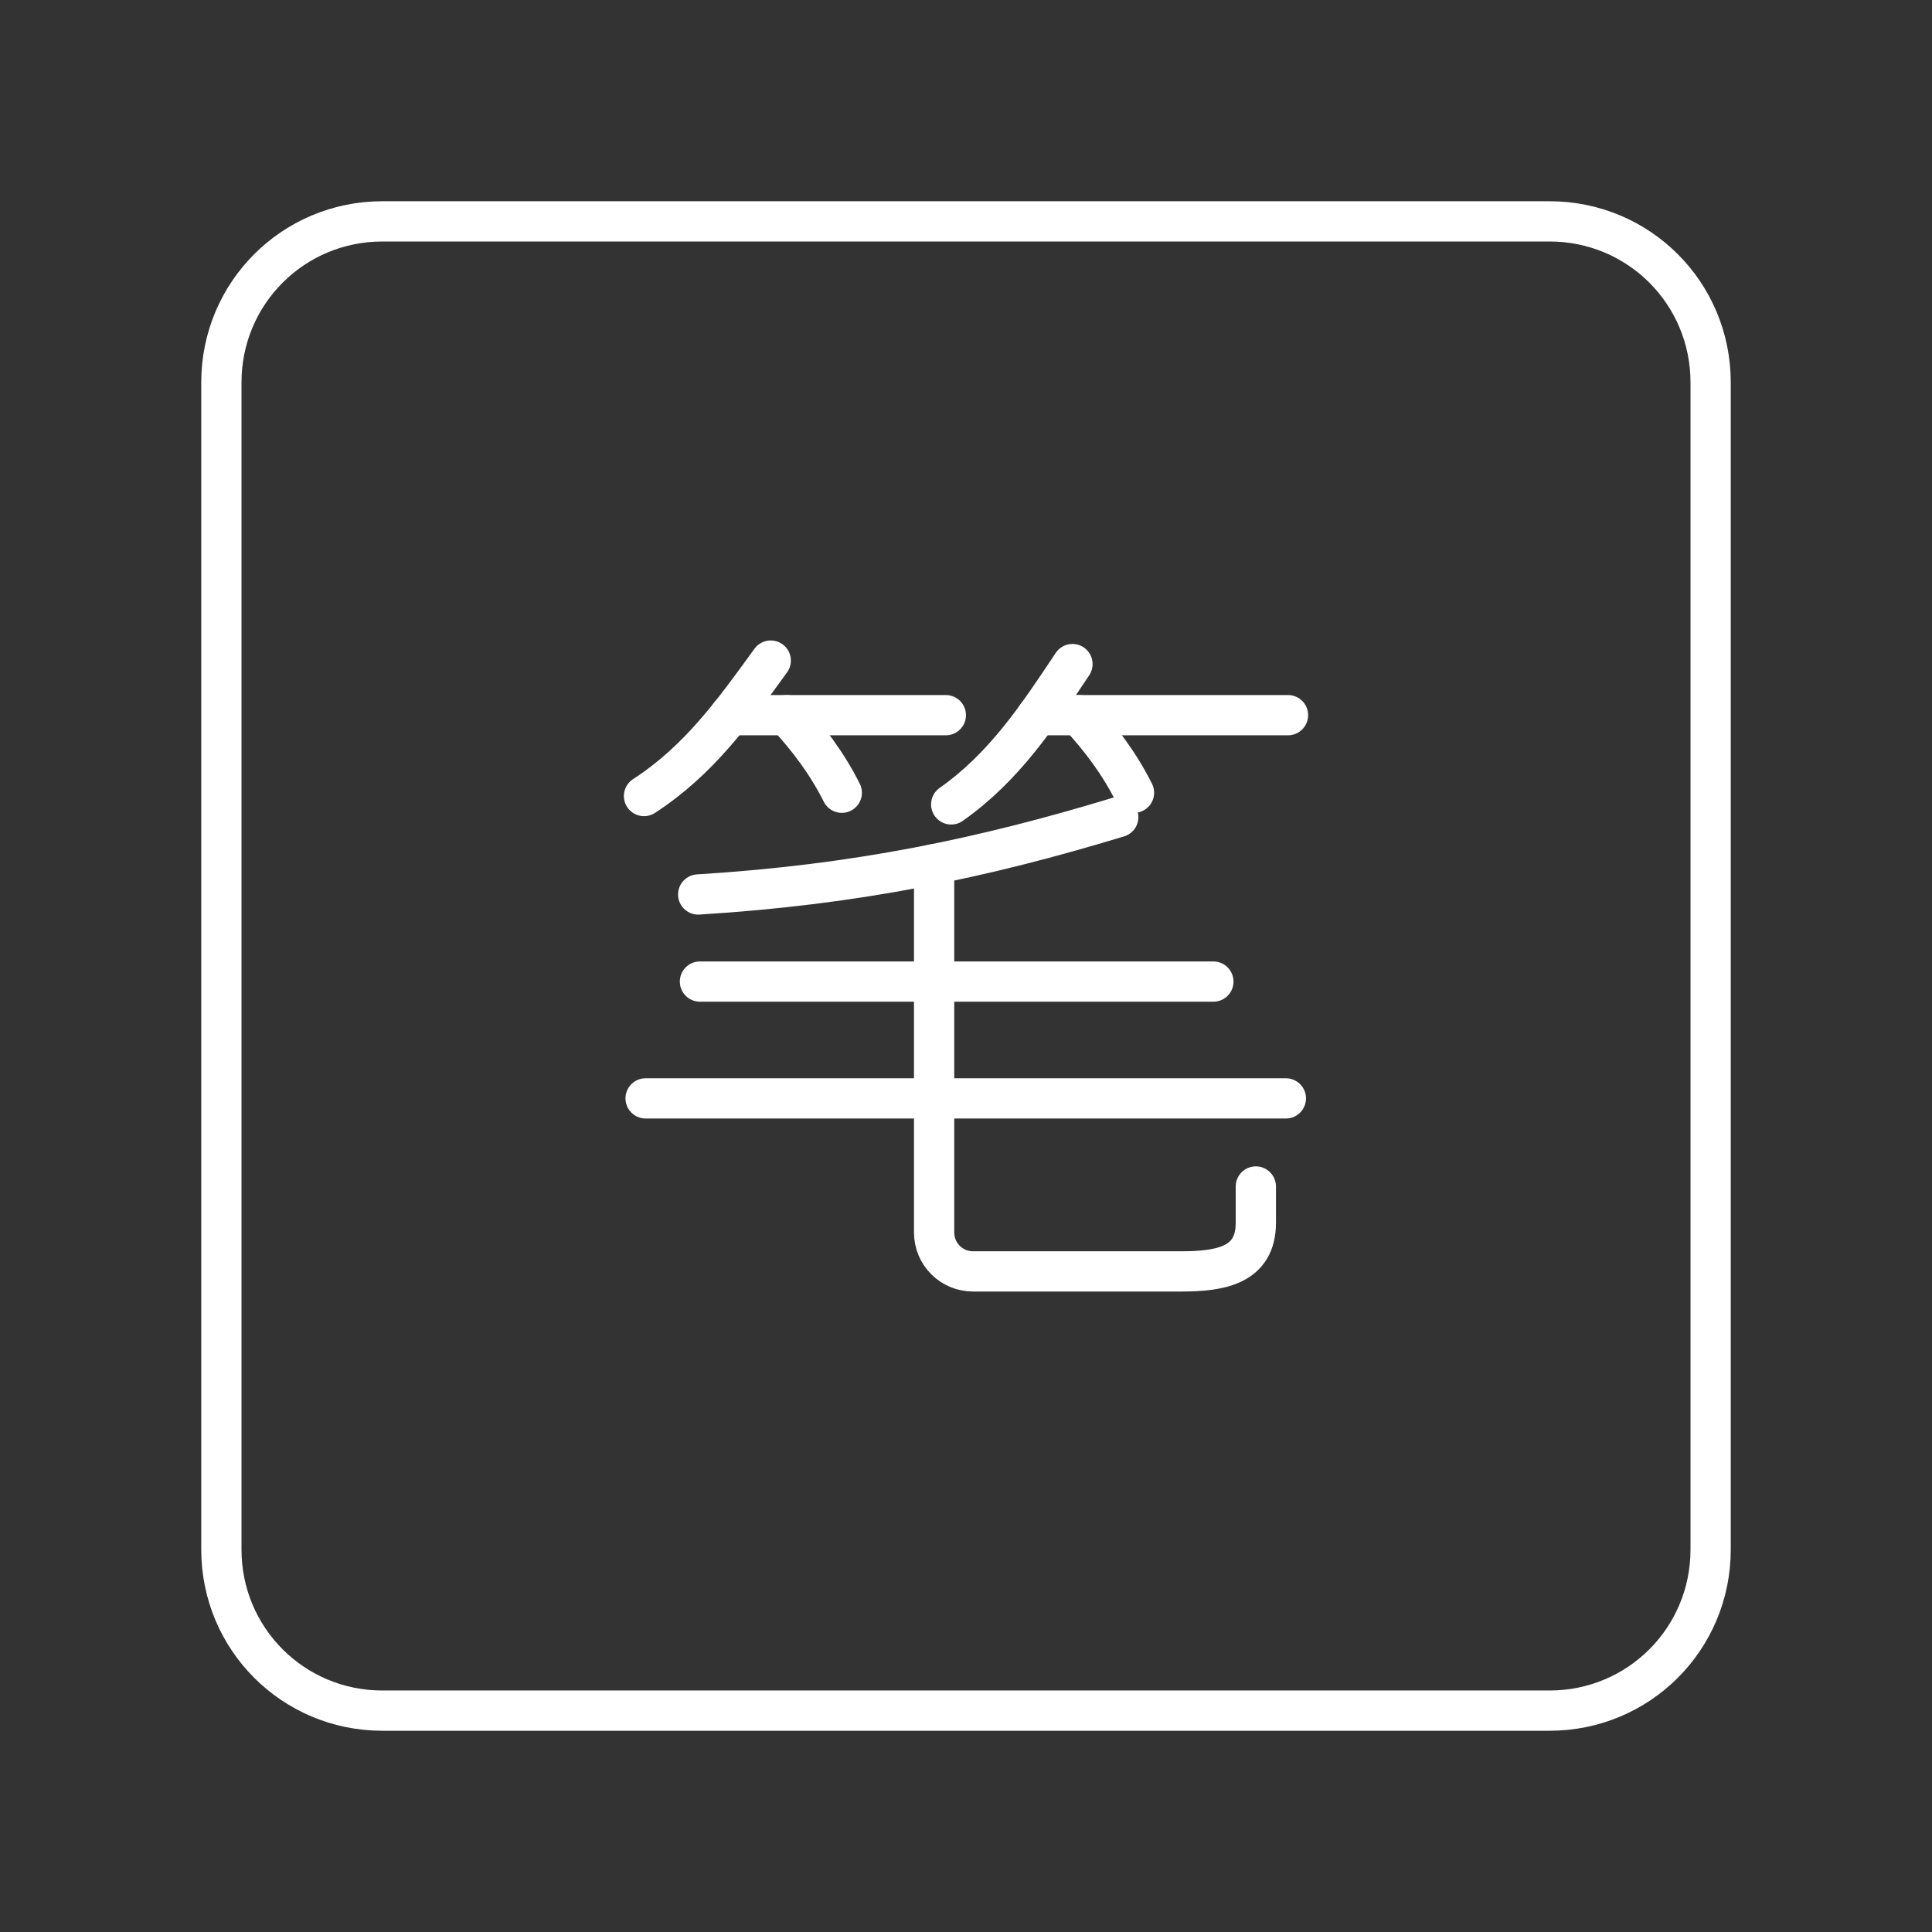 <?xml version="1.0" encoding="UTF-8"?><svg id="a" xmlns="http://www.w3.org/2000/svg" viewBox="0 0 48 48"><rect x="0" y="0" width="48" height="48" fill="#333333" stroke="none"/><defs><style>.o{fill:none;stroke:#fff;stroke-linecap:round;stroke-linejoin:round;}</style></defs><g id="b"><g id="c"><path id="d" class="o" d="M19.149,16.412c-.93,1.283-1.794,2.487-3.149,3.365"/><path id="e" class="o" d="M18.134,17.768h5.365"/><path id="f" class="o" d="M19.546,17.769c.528.571.998,1.19,1.368,1.926"/><path id="g" class="o" d="M26.645,16.499c-.879,1.318-1.694,2.556-3.013,3.486"/><path id="h" class="o" d="M25.776,17.768h6.224"/><path id="i" class="o" d="M26.806,17.769c.528.571.998,1.19,1.368,1.926"/><path id="j" class="o" d="M17.346,22.223c3.954-.243,7.103-.909,10.437-1.922"/><path id="k" class="o" d="M31.201,29.478v.903c0,1.054-.866,1.207-1.861,1.207h-5.163c-.537,0-.969-.431-.969-.967v-9.151"/><path id="l" class="o" d="M17.39,24.387h12.756"/><path id="m" class="o" d="M16.04,27.289h15.907"/></g></g><path id="n" class="o" d="M9.5,5.5h29c2.216,0,4,1.784,4,4v29c0,2.216-1.784,4-4,4H9.5c-2.216,0-4-1.784-4-4V9.5c0-2.216,1.784-4,4-4Z"/></svg>